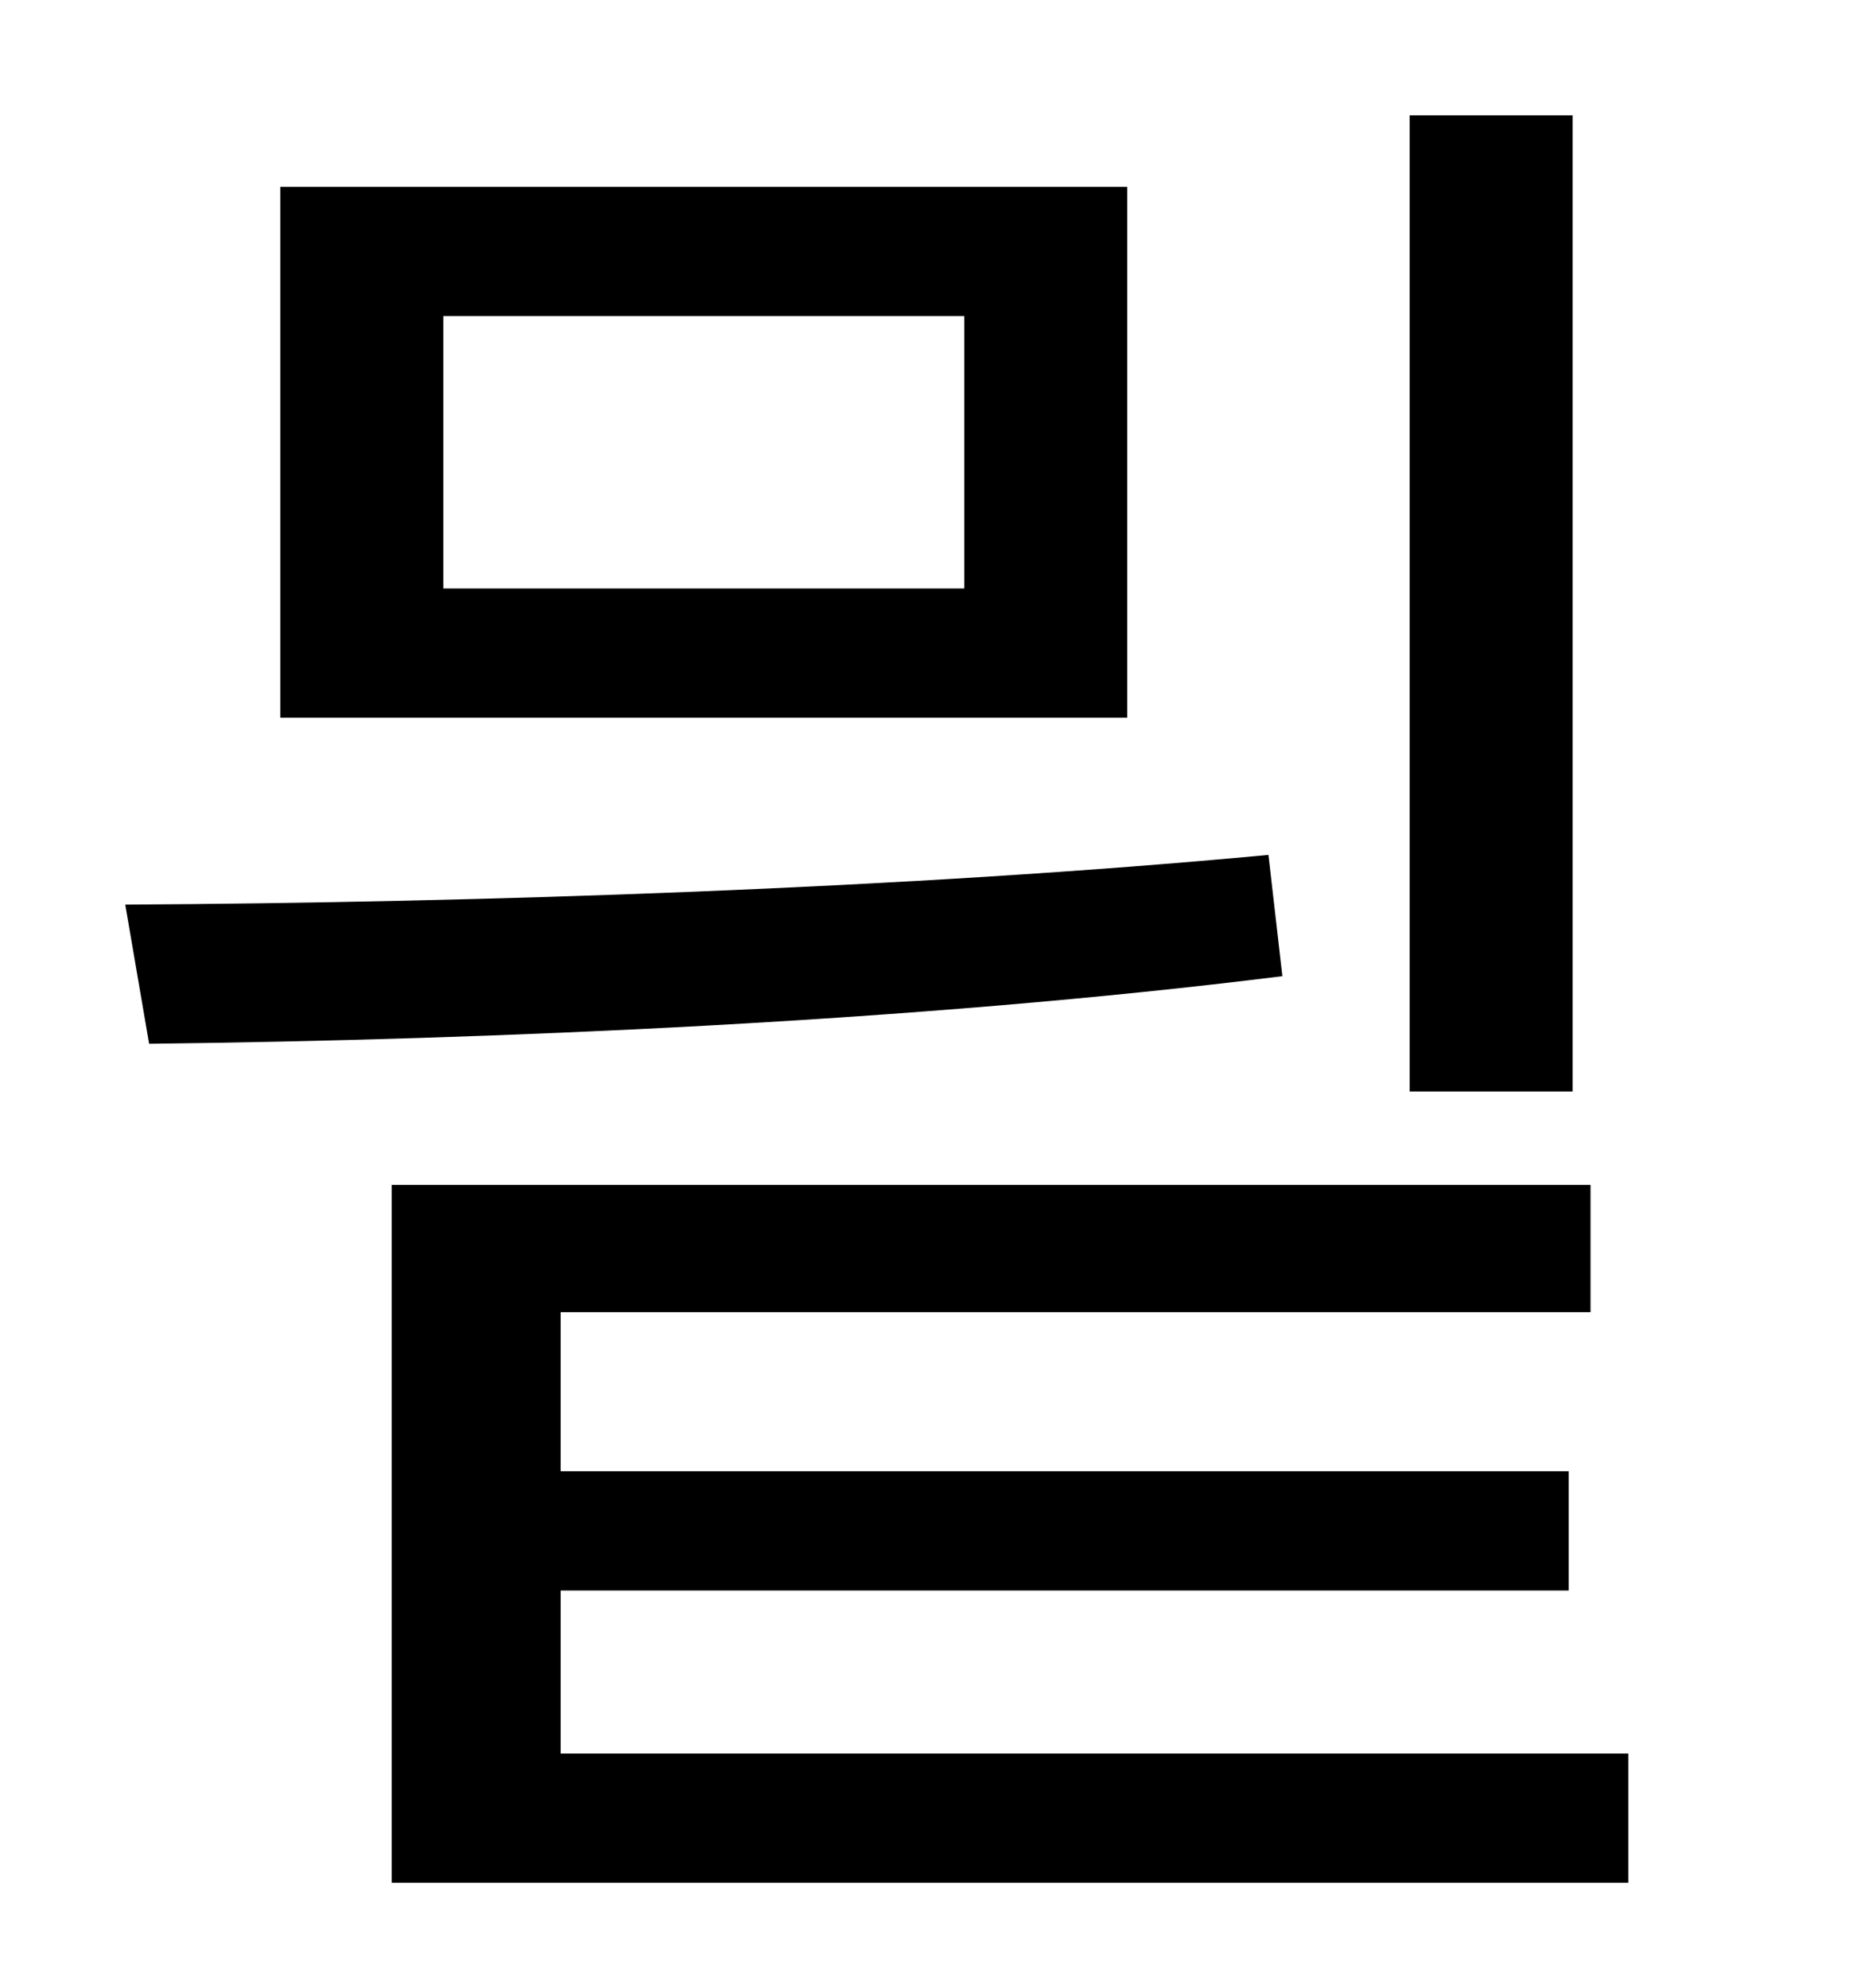 <?xml version="1.0" standalone="no"?>
<!DOCTYPE svg PUBLIC "-//W3C//DTD SVG 1.1//EN" "http://www.w3.org/Graphics/SVG/1.1/DTD/svg11.dtd" >
<svg xmlns="http://www.w3.org/2000/svg" xmlns:xlink="http://www.w3.org/1999/xlink" version="1.1" viewBox="-10 0 930 1000">
   <path fill="currentColor"
d="M781 58v491h-82v-491h82zM475 296v-137h-262v137h262zM557 94v267h-426v-267h426zM628 430l7 61c-184 23 -398 32 -570 34l-12 -70c178 -1 394 -8 575 -25zM272 882h537v65h-622v-351h603v64h-518v80h507v60h-507v82z" />
</svg>
